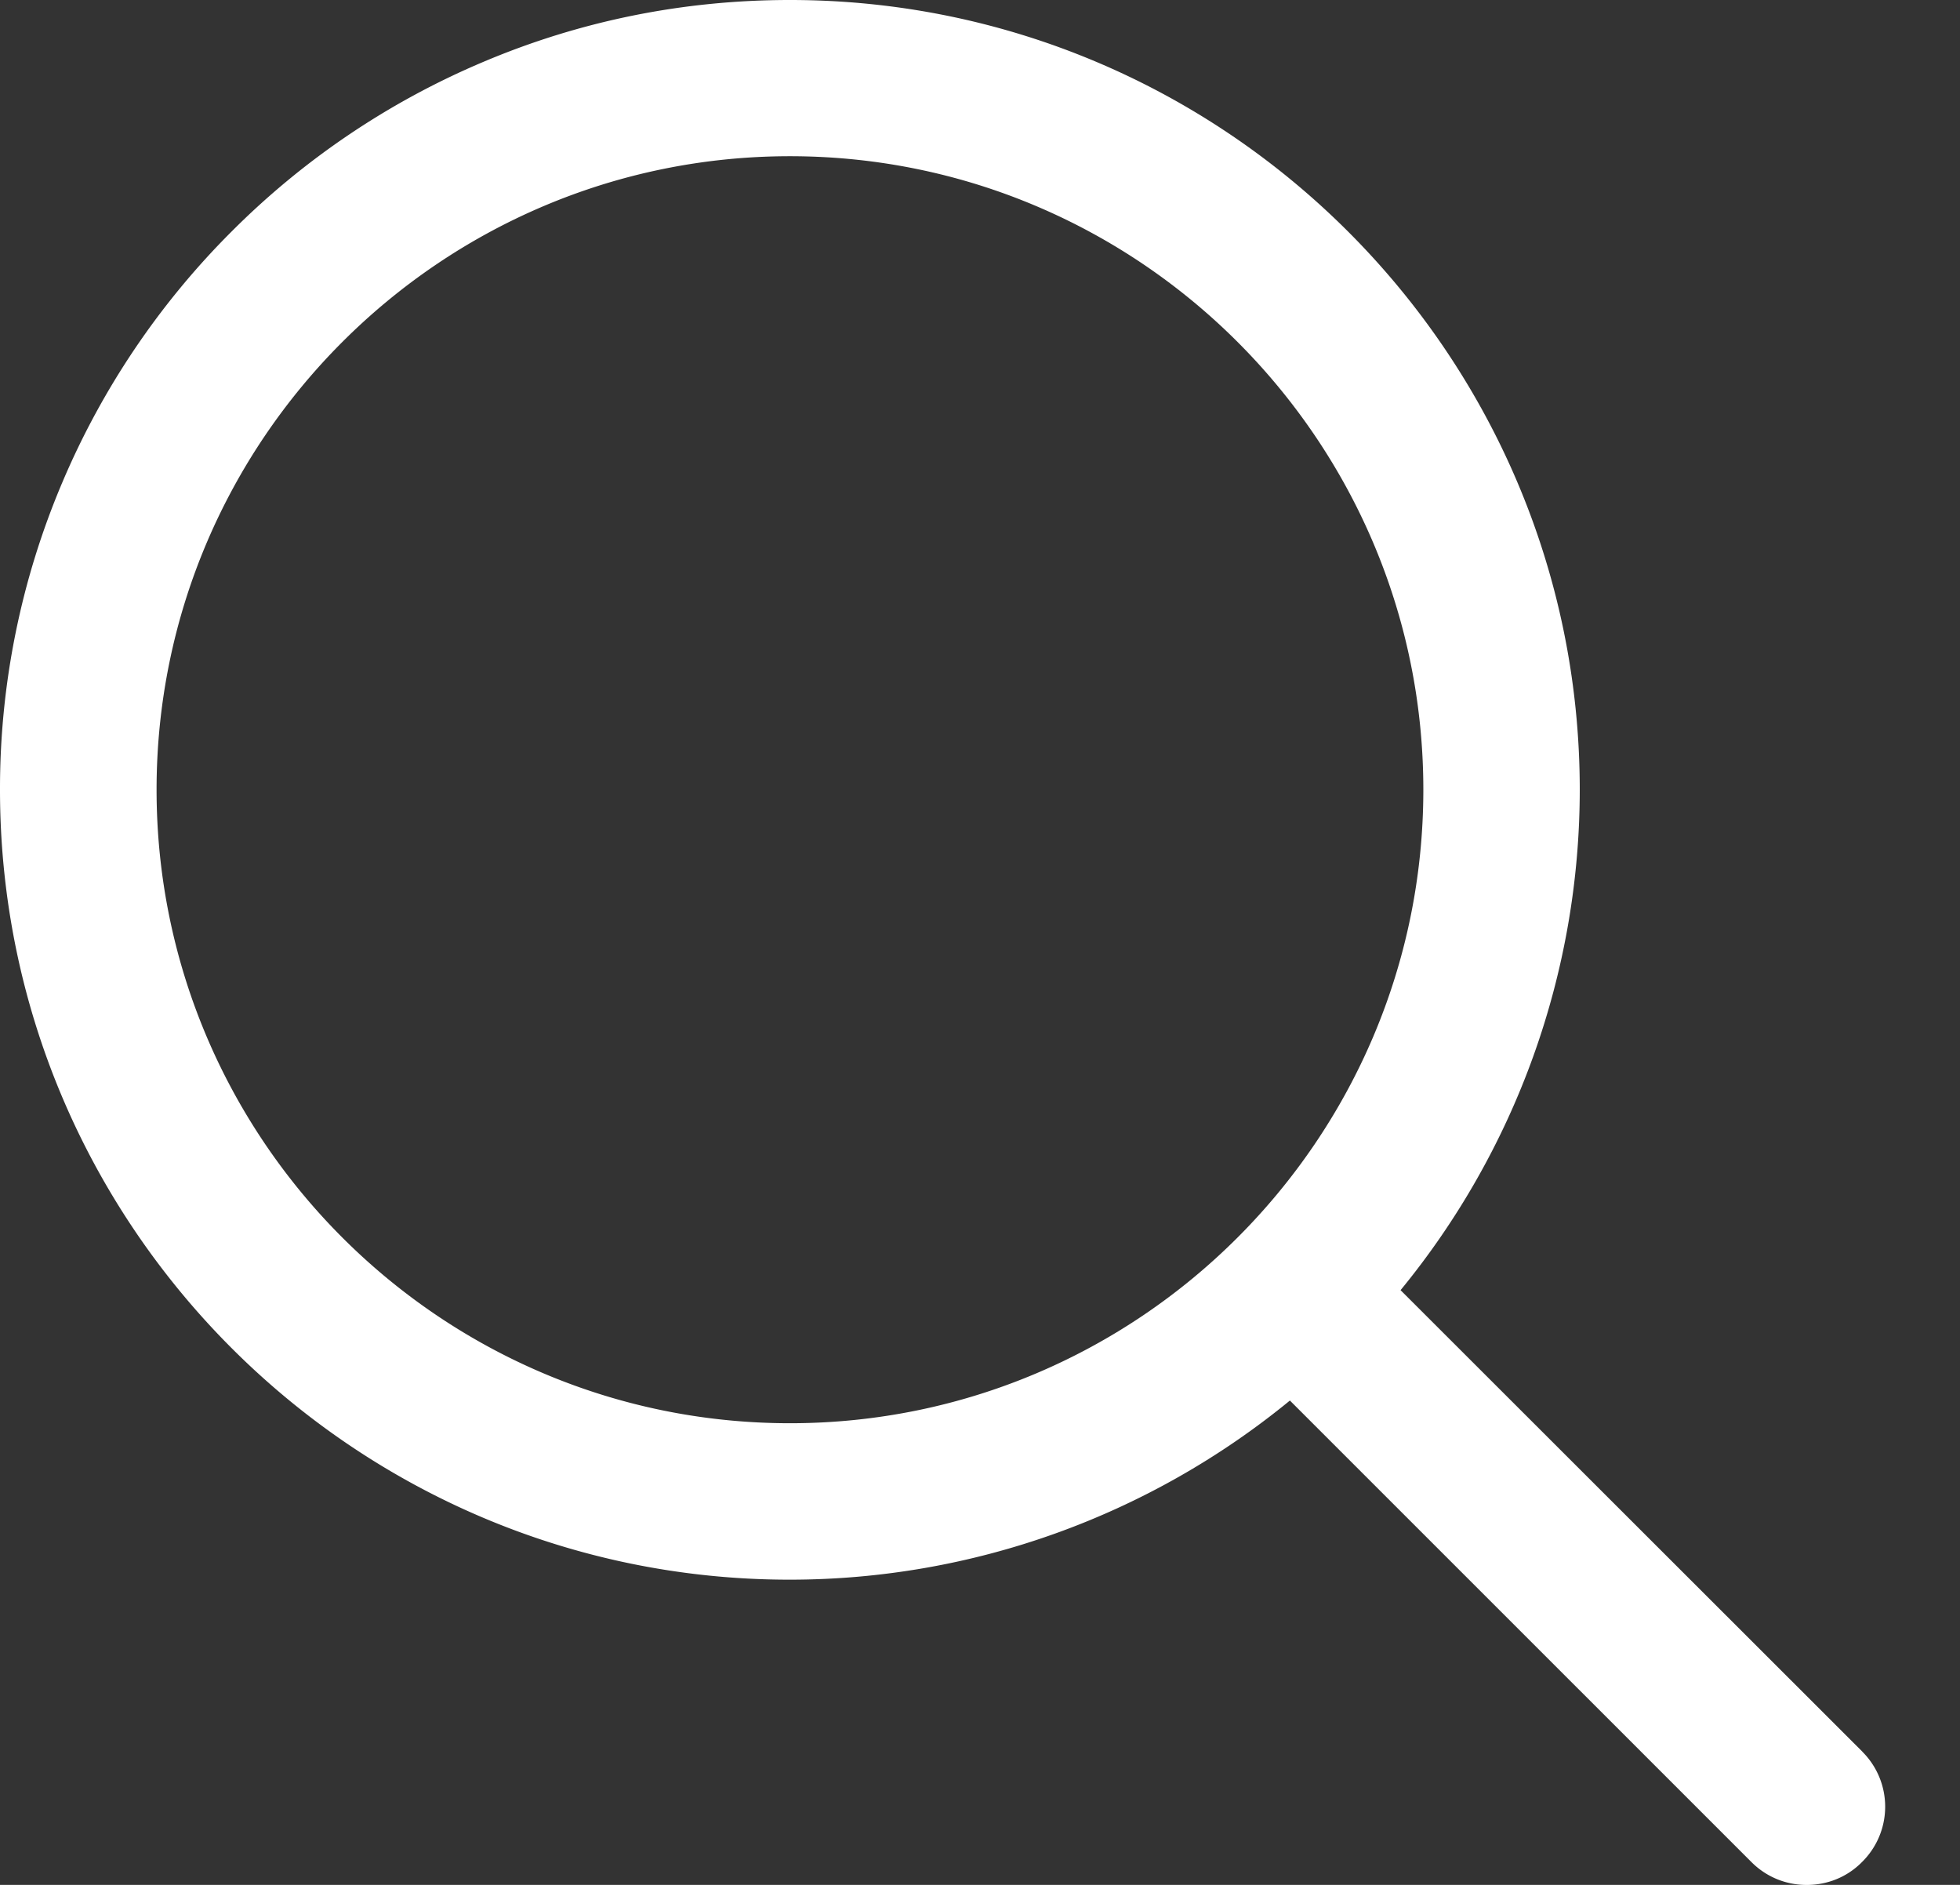 <svg width="26" height="25" fill="none" xmlns="http://www.w3.org/2000/svg"><rect width="100%" height="100%" fill="#333333" stroke="none"/><path d="M24.705 23.233l-6.126-6.121a10.467 10.467 0 002.377-6.635C20.956 4.699 16.254 0 10.479 0 9.067 0 7.696.276 6.404.824a10.467 10.467 0 00-3.33 2.245A10.476 10.476 0 00.826 6.4 10.387 10.387 0 000 10.475c0 5.778 4.7 10.477 10.476 10.477 2.422 0 4.763-.842 6.635-2.376l6.121 6.12c.197.198.458.305.734.305.279 0 .54-.107.734-.304a1.03 1.03 0 00.005-1.463zm-5.824-12.759c0 4.635-3.77 8.403-8.402 8.403-4.635 0-8.402-3.77-8.402-8.403 0-4.632 3.77-8.402 8.402-8.402s8.402 3.77 8.402 8.402z" fill="#fff"/></svg>